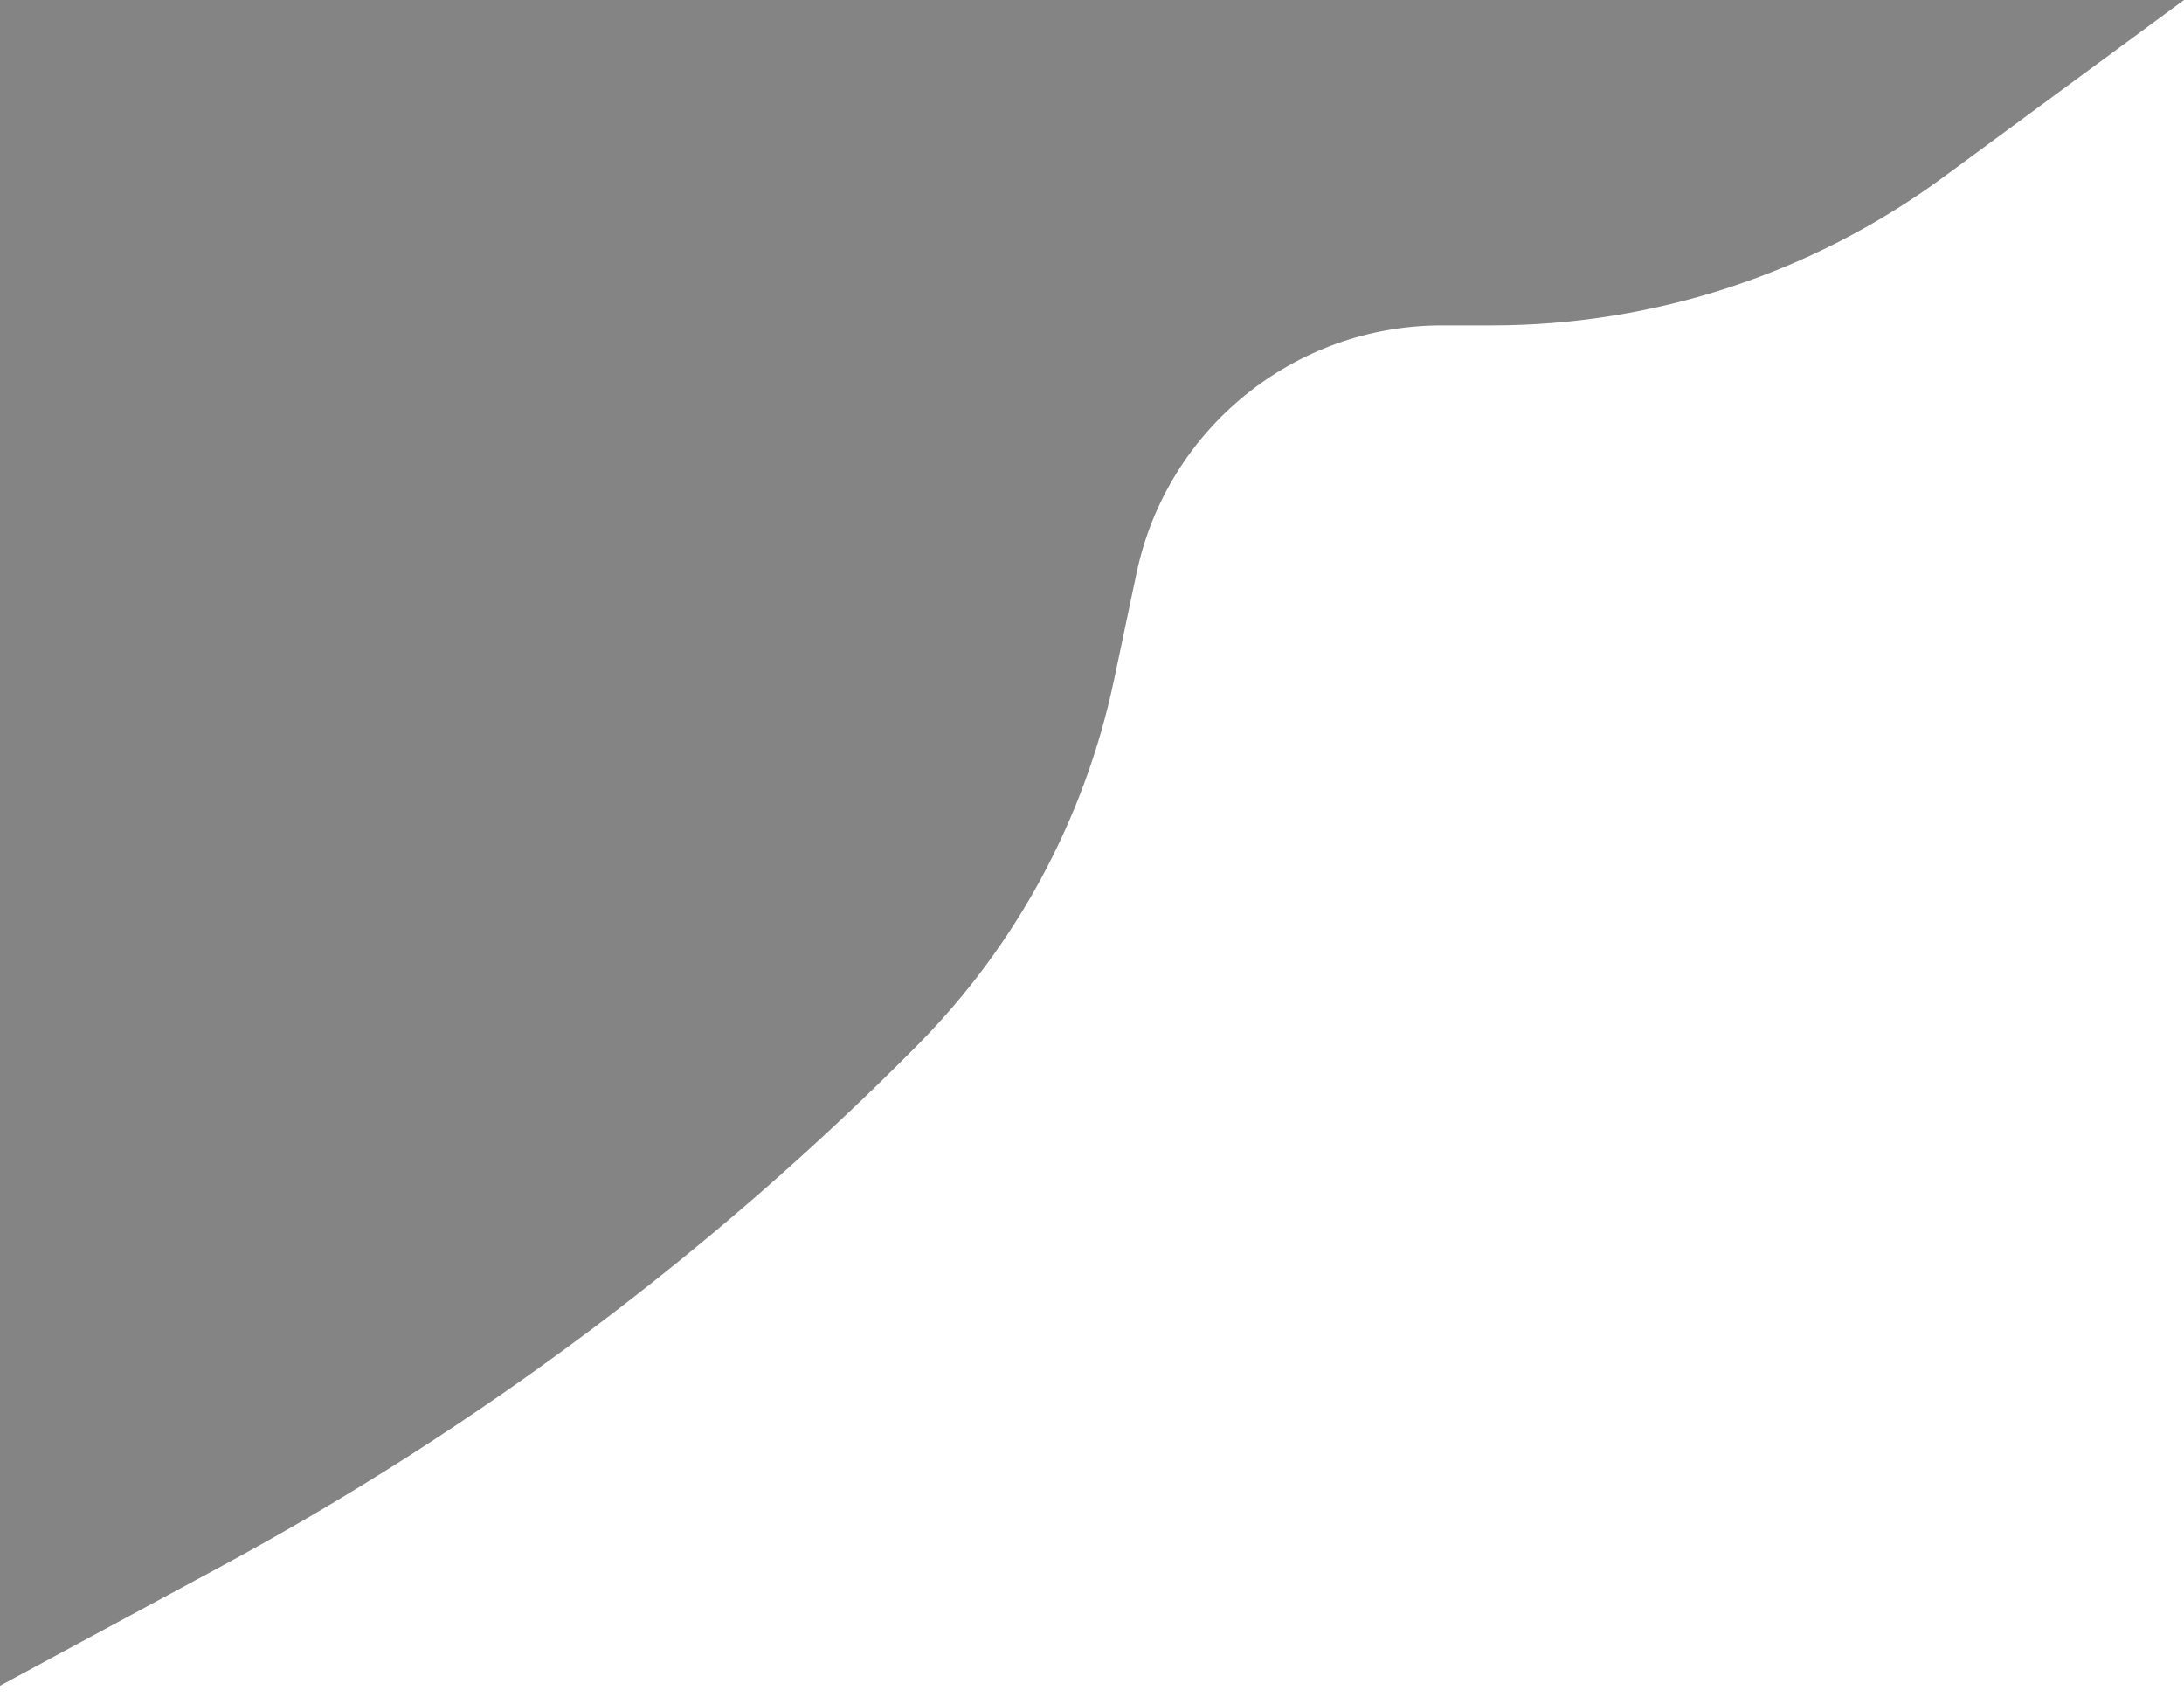 <svg width="382" height="298" viewBox="0 0 382 298" fill="none" xmlns="http://www.w3.org/2000/svg">
<path d="M-6 0H382L339.95 30.948C317.046 47.806 289.352 56.898 260.913 56.898H252.177C226.389 56.898 204.124 74.955 198.799 100.187L194.832 118.979C189.737 143.12 177.792 165.28 160.426 182.806C124.55 219.015 83.515 249.716 38.653 273.915L-6 298V0Z" fill="#252525" fill-opacity="0.56"/>
</svg>
